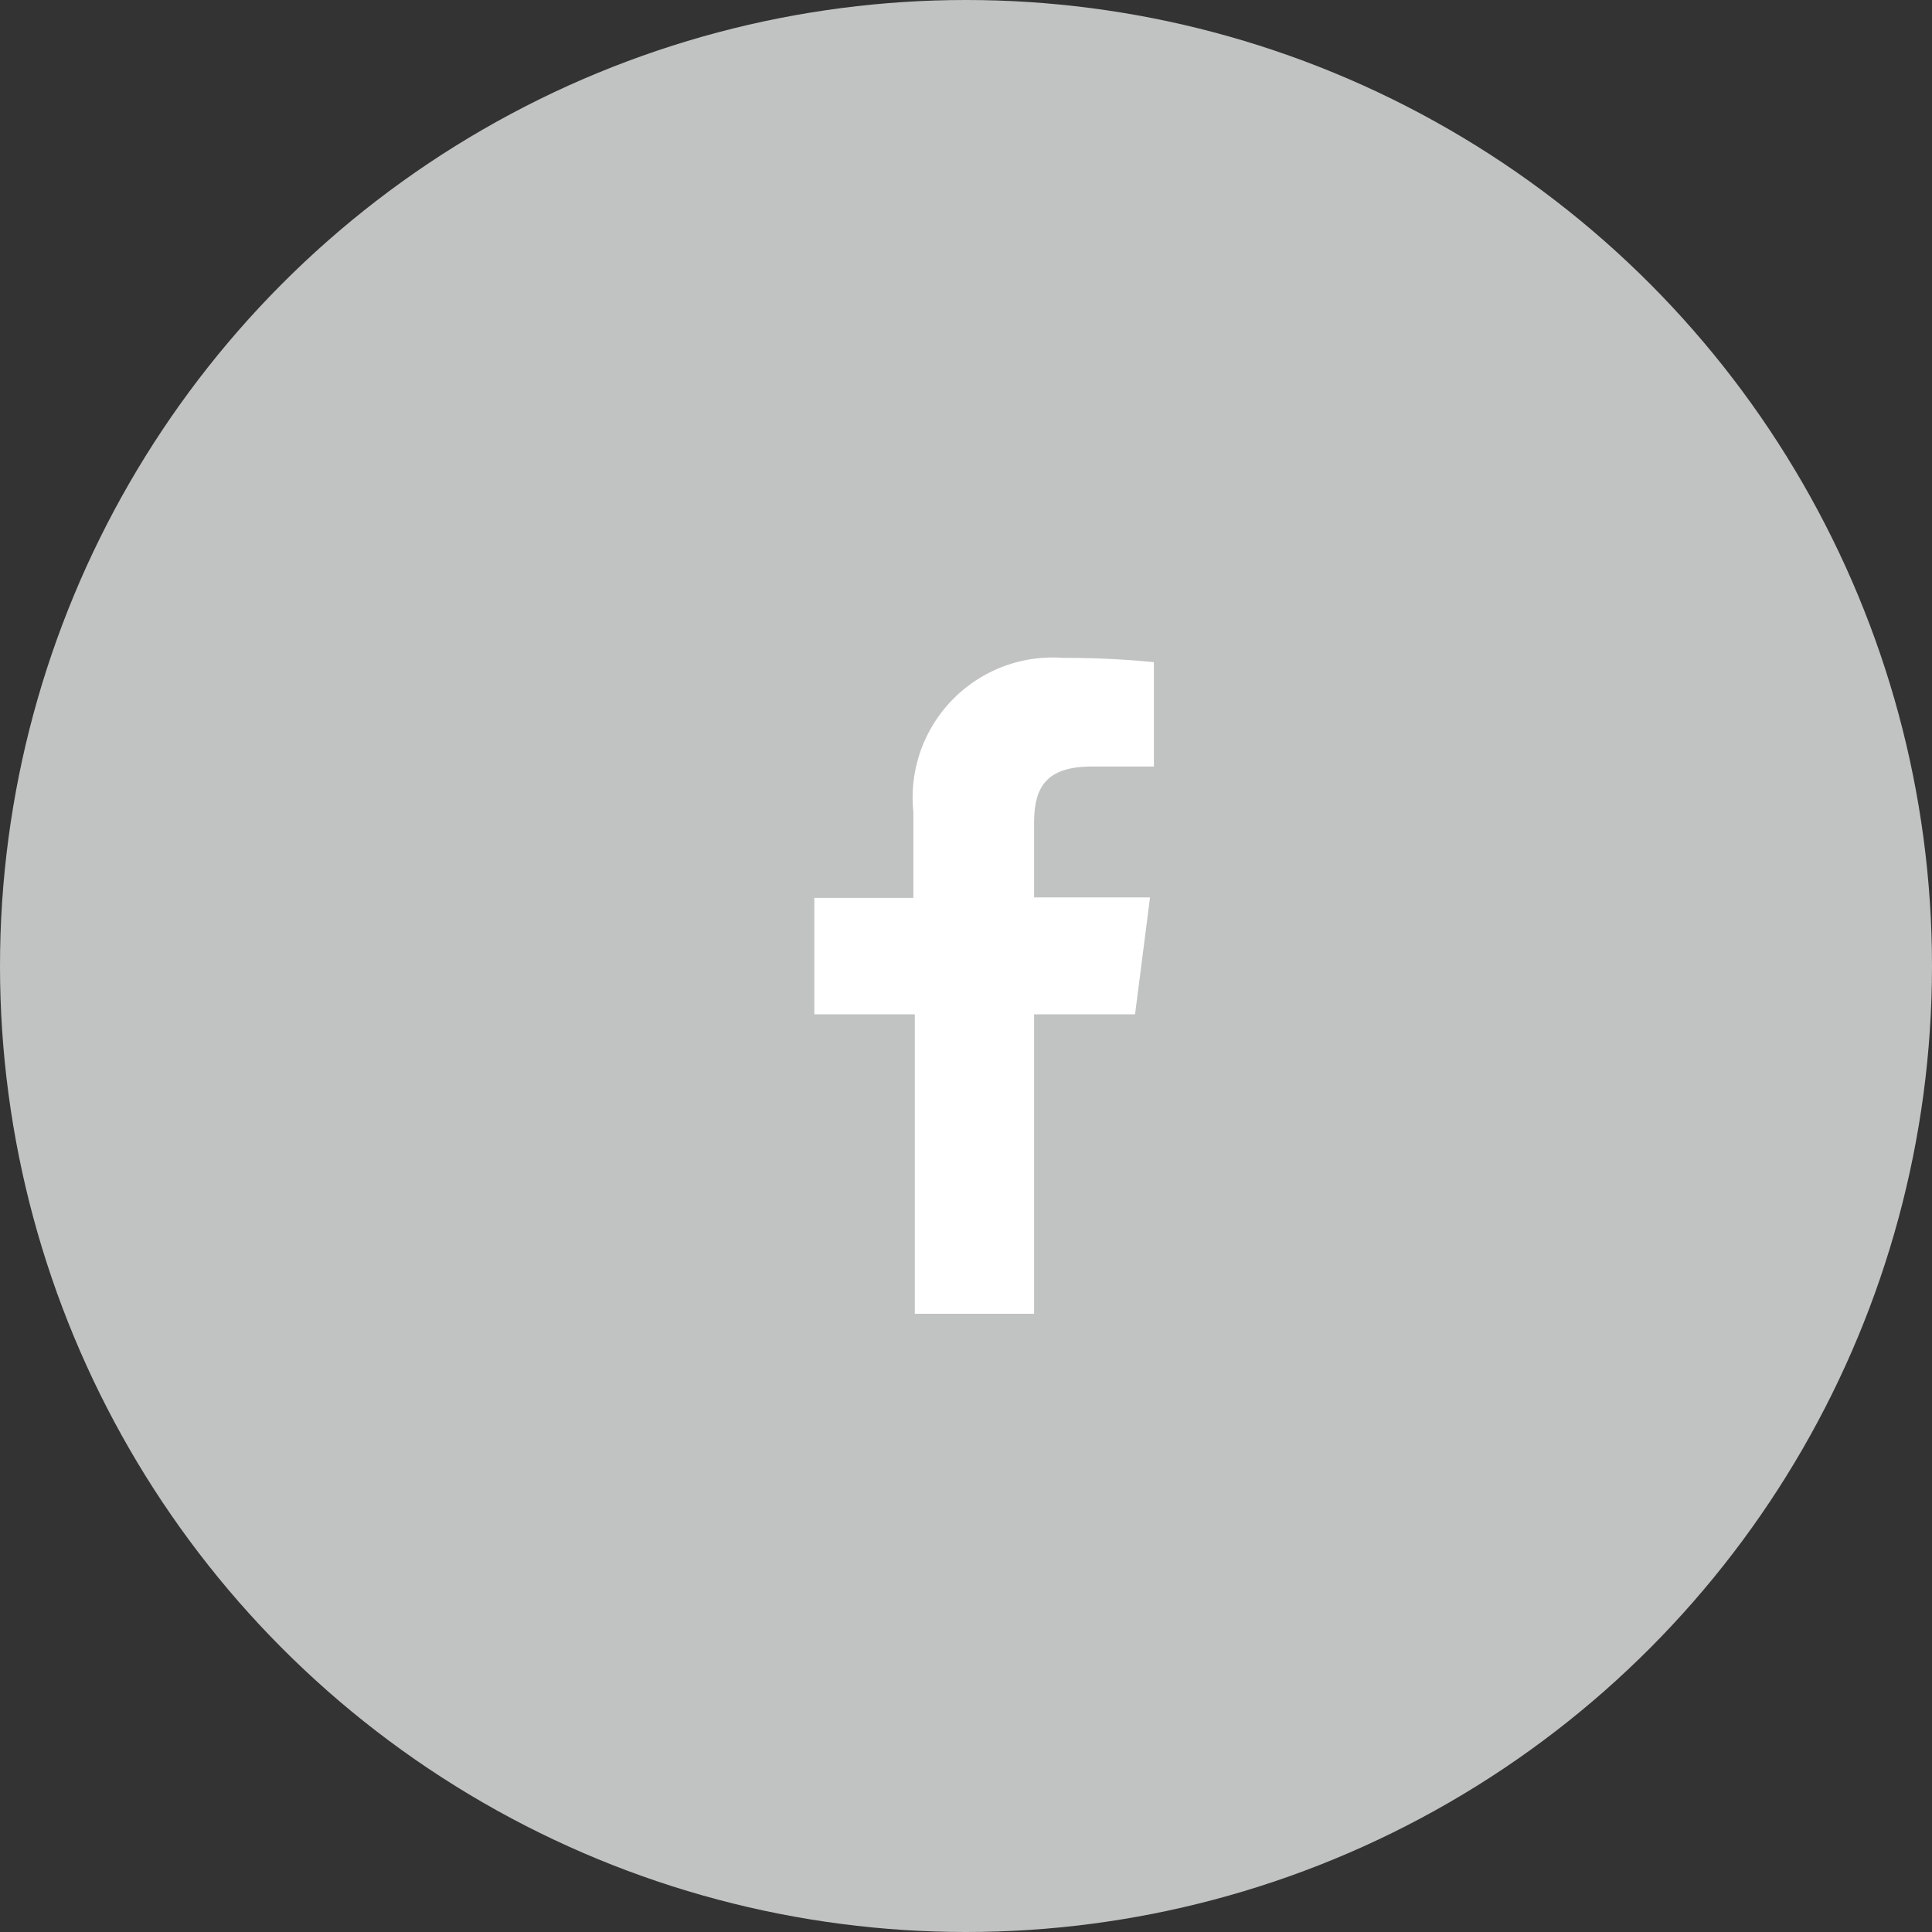 <svg xmlns="http://www.w3.org/2000/svg" viewBox="0 0 40 40"><rect x="0" y="0" width="40" height="40" fill="#333333" stroke="none"/><defs><style>.cls-1{fill:#c1c2c2;}.cls-2{fill:#fff;fill-rule:evenodd;}</style></defs><g id="圖層_2" data-name="圖層 2"><g id="圖層_1-2" data-name="圖層 1"><circle class="cls-1" cx="20" cy="20" r="20"/><path class="cls-2" d="M21.41,27.2V21H23.5l.31-2.42h-2.4V17.05c0-.7.2-1.18,1.2-1.18h1.28V13.71Q23,13.62,22,13.62a2.9,2.9,0,0,0-3.09,3.19v1.78H16.86V21h2.08V27.2Z"/></g></g></svg>